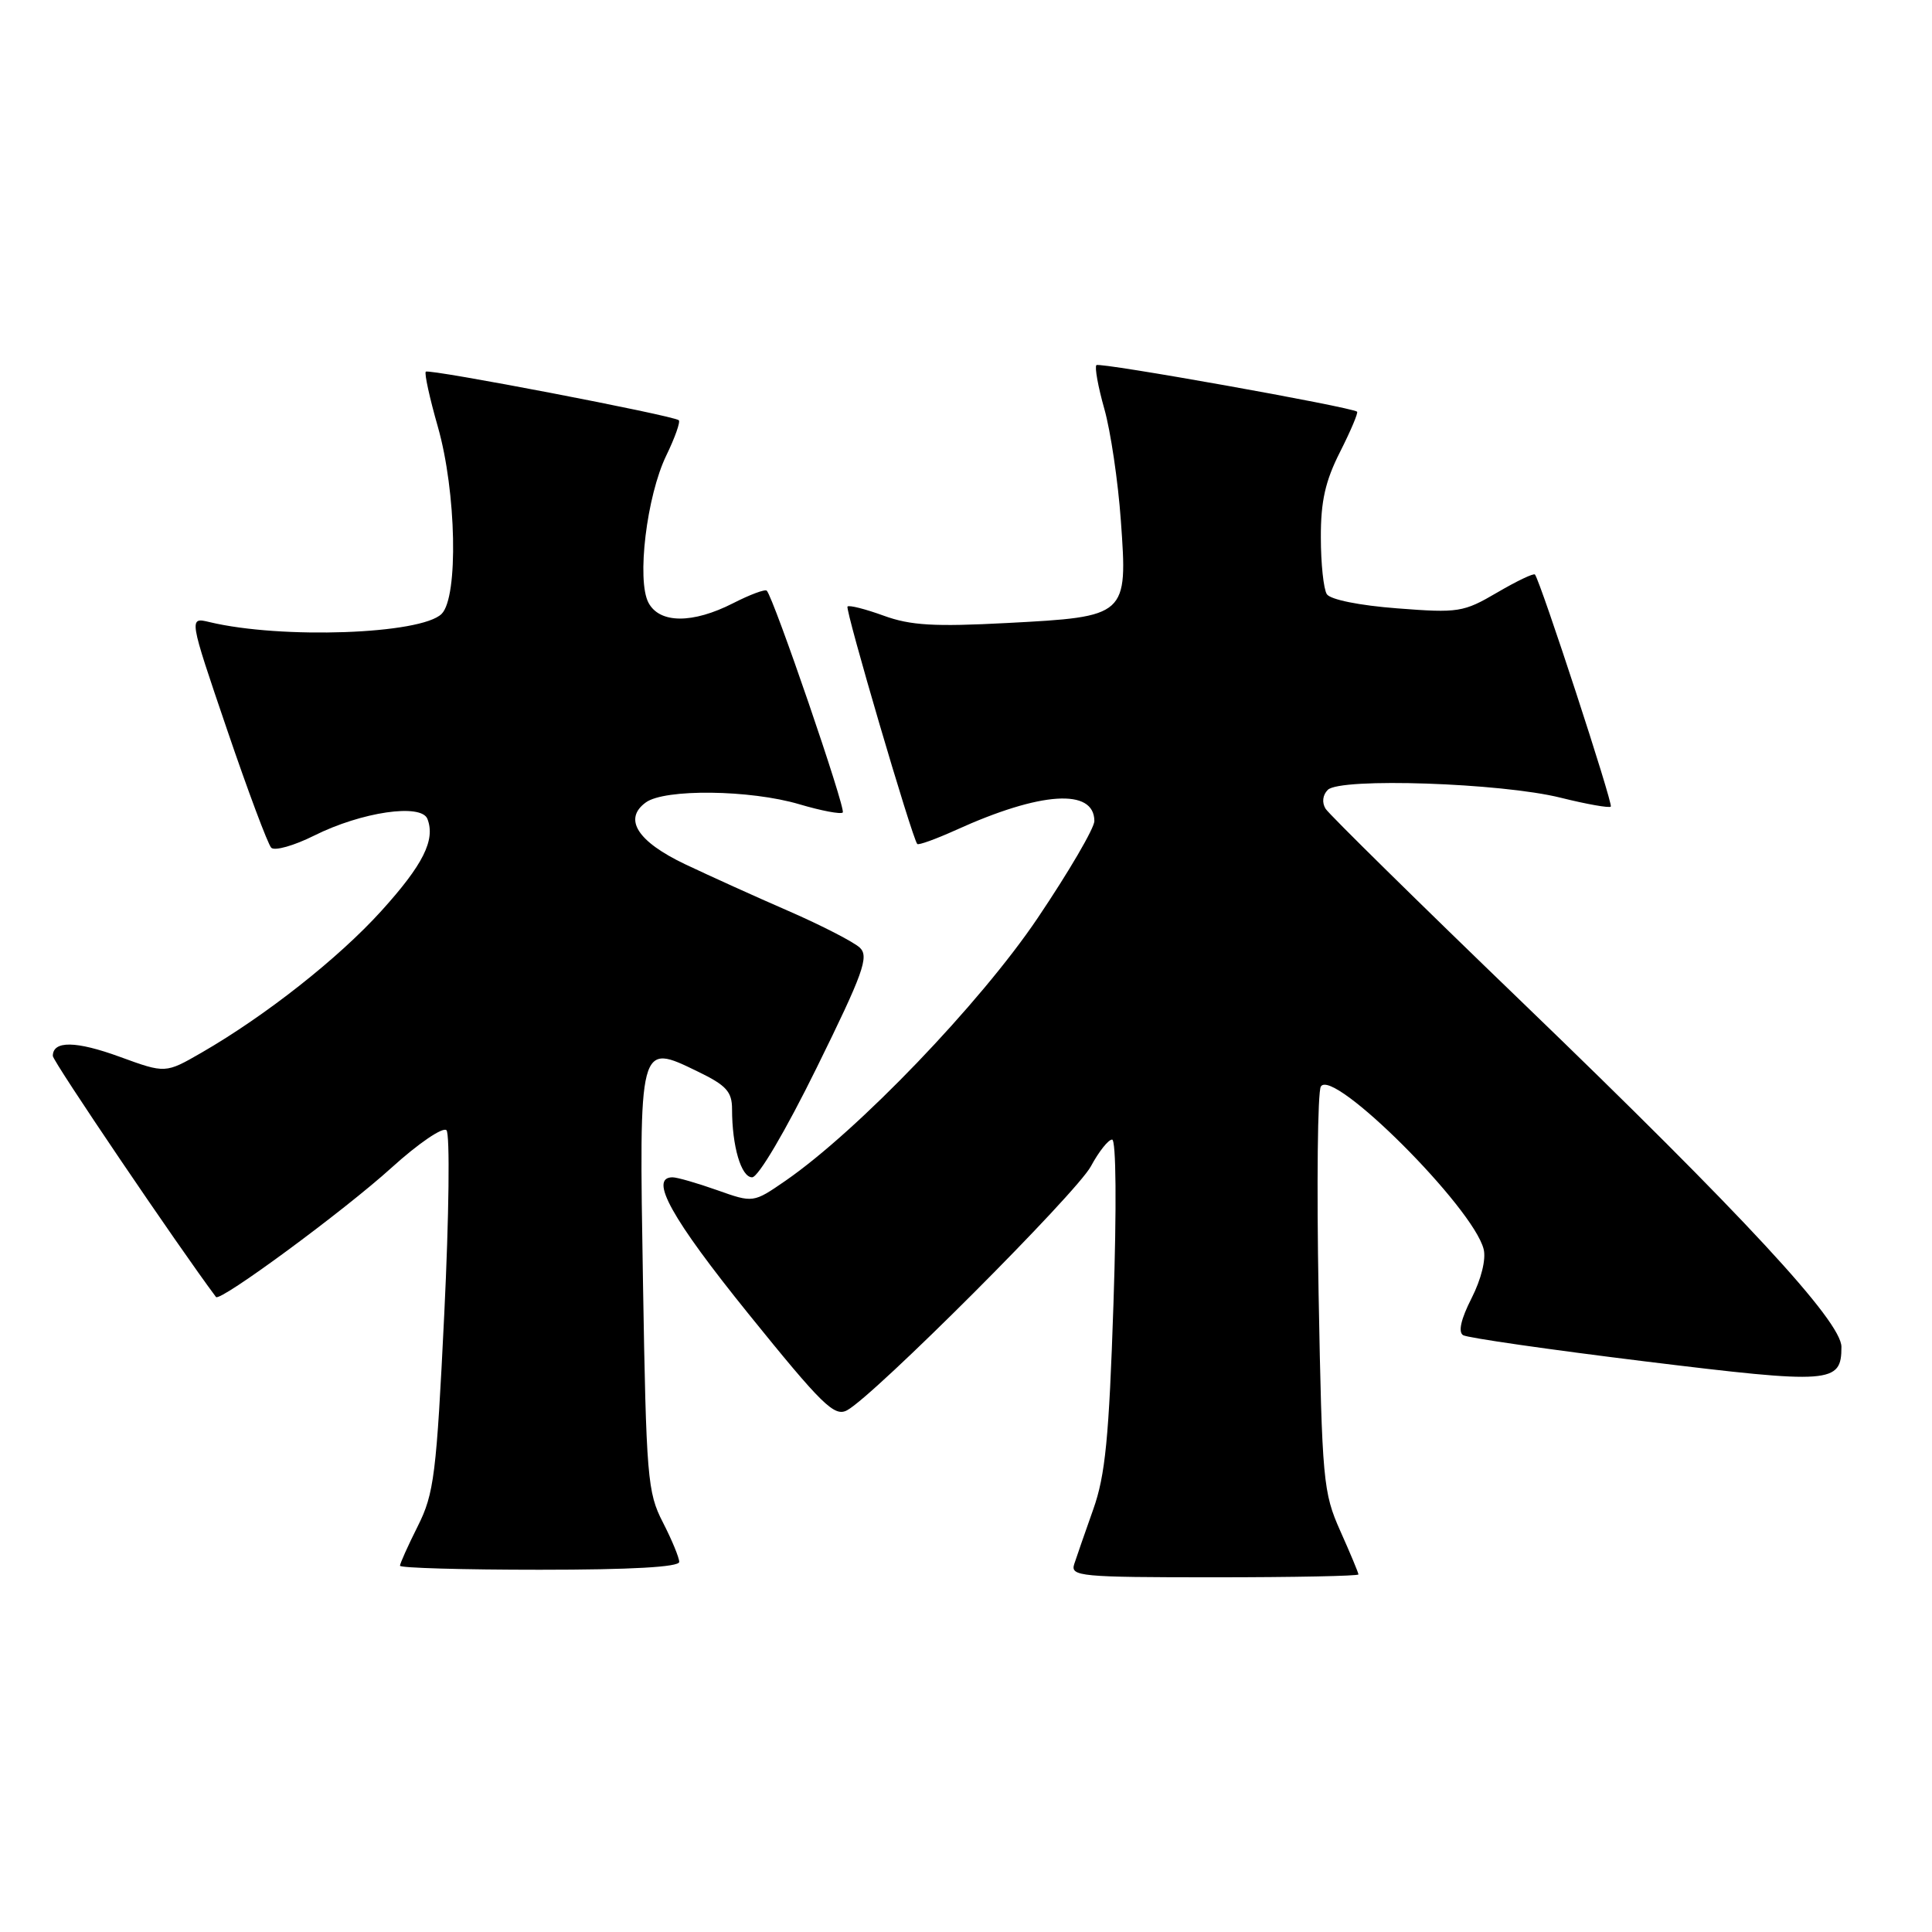 <?xml version="1.0" encoding="UTF-8" standalone="no"?>
<!DOCTYPE svg PUBLIC "-//W3C//DTD SVG 1.1//EN" "http://www.w3.org/Graphics/SVG/1.1/DTD/svg11.dtd" >
<svg xmlns="http://www.w3.org/2000/svg" xmlns:xlink="http://www.w3.org/1999/xlink" version="1.1" viewBox="0 0 256 256">
 <g >
 <path fill="currentColor"
d=" M 180.00 208.62 C 180.00 208.41 178.92 205.82 177.60 202.87 C 175.32 197.76 175.18 196.24 174.72 171.37 C 174.46 156.99 174.59 144.66 175.02 143.97 C 176.60 141.42 195.21 160.00 196.59 165.52 C 196.93 166.85 196.27 169.50 194.99 172.02 C 193.59 174.77 193.19 176.50 193.87 176.92 C 194.44 177.27 205.29 178.83 217.97 180.39 C 242.68 183.42 244.00 183.32 244.00 178.47 C 244.00 175.09 230.96 161.01 201.91 133.01 C 187.94 119.55 176.12 107.91 175.65 107.17 C 175.14 106.35 175.25 105.35 175.94 104.66 C 177.58 103.02 198.94 103.74 206.79 105.70 C 210.24 106.56 213.24 107.09 213.44 106.88 C 213.77 106.54 204.13 77.05 203.39 76.13 C 203.22 75.92 200.97 77.00 198.39 78.51 C 193.92 81.13 193.25 81.24 185.14 80.61 C 180.14 80.23 176.27 79.45 175.81 78.73 C 175.38 78.05 175.02 74.67 175.02 71.22 C 175.00 66.43 175.61 63.73 177.57 59.87 C 178.98 57.08 179.99 54.69 179.82 54.55 C 179.02 53.92 145.70 47.97 145.28 48.38 C 145.03 48.64 145.50 51.25 146.33 54.18 C 147.16 57.10 148.15 63.78 148.52 69.00 C 149.43 81.66 149.37 81.71 133.47 82.55 C 123.81 83.06 120.65 82.88 117.09 81.58 C 114.67 80.70 112.51 80.15 112.30 80.37 C 111.95 80.72 120.86 111.05 121.54 111.83 C 121.70 112.02 124.01 111.18 126.67 109.98 C 137.90 104.88 144.99 104.42 145.01 108.79 C 145.01 109.73 141.63 115.51 137.50 121.64 C 129.89 132.94 113.68 149.82 104.09 156.45 C 99.81 159.40 99.81 159.40 95.02 157.70 C 92.39 156.77 89.73 156.00 89.12 156.00 C 85.94 156.00 88.98 161.46 99.16 174.07 C 108.95 186.19 110.56 187.77 112.24 186.87 C 115.78 184.98 142.62 158.12 144.55 154.54 C 145.60 152.59 146.86 151.00 147.36 151.00 C 147.89 151.00 147.97 159.91 147.54 172.75 C 146.95 190.50 146.46 195.51 144.86 200.00 C 143.79 203.03 142.65 206.29 142.34 207.25 C 141.81 208.88 143.13 209.00 160.88 209.00 C 171.40 209.00 180.00 208.83 180.00 208.62 Z  M 90.00 206.96 C 90.00 206.39 89.02 204.03 87.83 201.71 C 85.79 197.76 85.63 195.77 85.20 169.98 C 84.67 137.96 84.62 138.18 92.47 141.99 C 96.23 143.81 97.00 144.65 97.00 146.96 C 97.00 151.89 98.21 156.00 99.66 156.00 C 100.47 156.00 104.07 149.90 108.22 141.47 C 114.39 128.94 115.17 126.76 113.94 125.58 C 113.15 124.83 108.90 122.64 104.50 120.72 C 100.10 118.81 93.93 116.01 90.79 114.52 C 84.46 111.51 82.56 108.52 85.57 106.33 C 88.06 104.50 99.41 104.64 105.92 106.57 C 108.82 107.43 111.41 107.92 111.67 107.66 C 112.12 107.22 102.50 79.17 101.60 78.27 C 101.38 78.04 99.37 78.79 97.14 79.93 C 91.78 82.66 87.41 82.64 85.93 79.87 C 84.34 76.89 85.69 65.70 88.29 60.35 C 89.44 57.98 90.18 55.88 89.94 55.68 C 89.18 55.05 56.83 48.84 56.42 49.25 C 56.21 49.46 56.93 52.75 58.02 56.56 C 60.47 65.15 60.76 79.10 58.52 81.34 C 55.81 84.05 37.27 84.71 27.76 82.43 C 25.01 81.77 25.01 81.77 30.07 96.63 C 32.85 104.81 35.50 111.87 35.94 112.33 C 36.39 112.78 38.95 112.06 41.63 110.72 C 47.91 107.58 55.84 106.42 56.64 108.52 C 57.71 111.30 56.07 114.58 50.54 120.69 C 44.87 126.96 35.20 134.58 26.71 139.48 C 21.92 142.24 21.92 142.24 15.89 140.04 C 10.06 137.91 7.00 137.87 7.00 139.92 C 7.00 140.63 23.61 165.16 28.62 171.86 C 29.14 172.55 45.57 160.45 51.90 154.71 C 55.43 151.51 58.69 149.29 59.16 149.76 C 59.63 150.23 59.50 161.13 58.87 174.06 C 57.83 195.42 57.52 197.92 55.36 202.22 C 54.06 204.81 53.00 207.17 53.00 207.47 C 53.00 207.76 61.33 208.00 71.50 208.00 C 83.64 208.00 90.00 207.64 90.00 206.96 Z "/>
</g>
</svg>